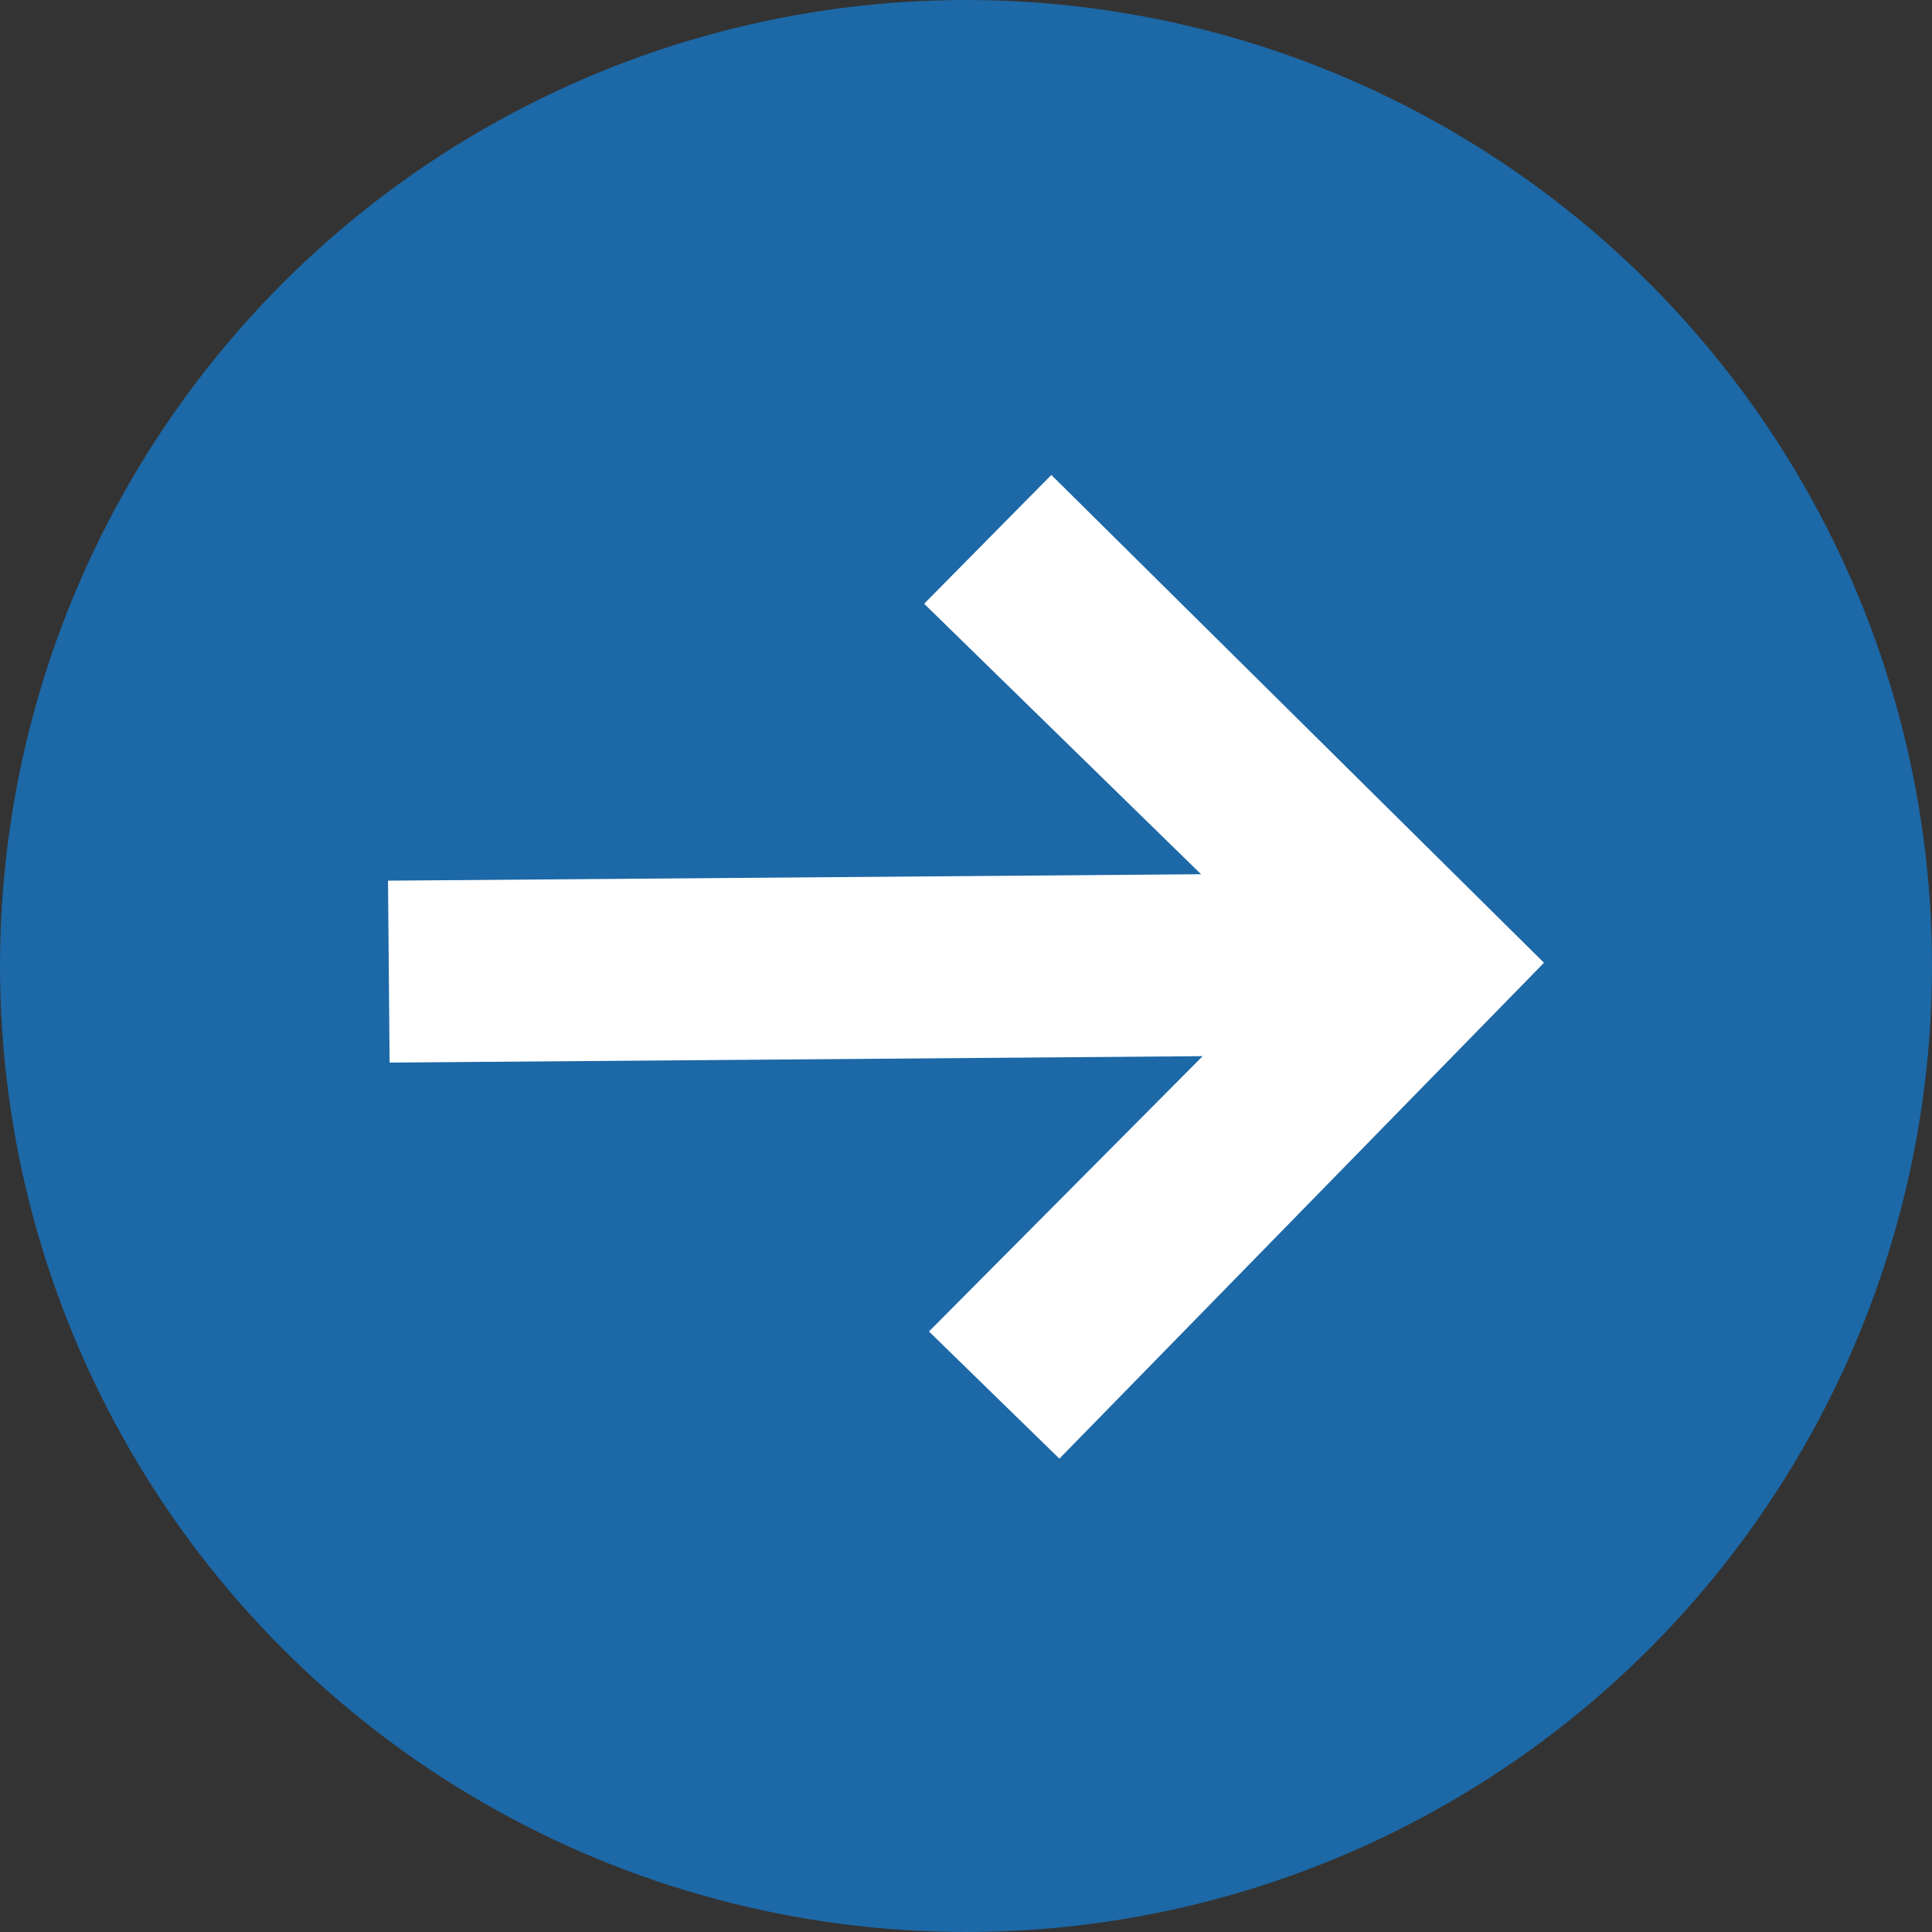 <svg xmlns="http://www.w3.org/2000/svg" viewBox="0 0 12 12"><rect x="0" y="0" width="12" height="12" fill="#333333" stroke="none"/><defs><style>.cls-1{fill:#1d68a6;}.cls-2{fill:#fff;}</style></defs><title>Ресурс 64</title><g id="Слой_2" data-name="Слой 2"><g id="иконки"><circle class="cls-1" cx="6" cy="6" r="6"/><polygon class="cls-2" points="9.59 5.98 6.53 2.95 5.74 3.75 7.46 5.43 2.41 5.47 2.42 6.6 7.47 6.56 5.77 8.27 6.58 9.06 9.59 5.98"/></g></g></svg>